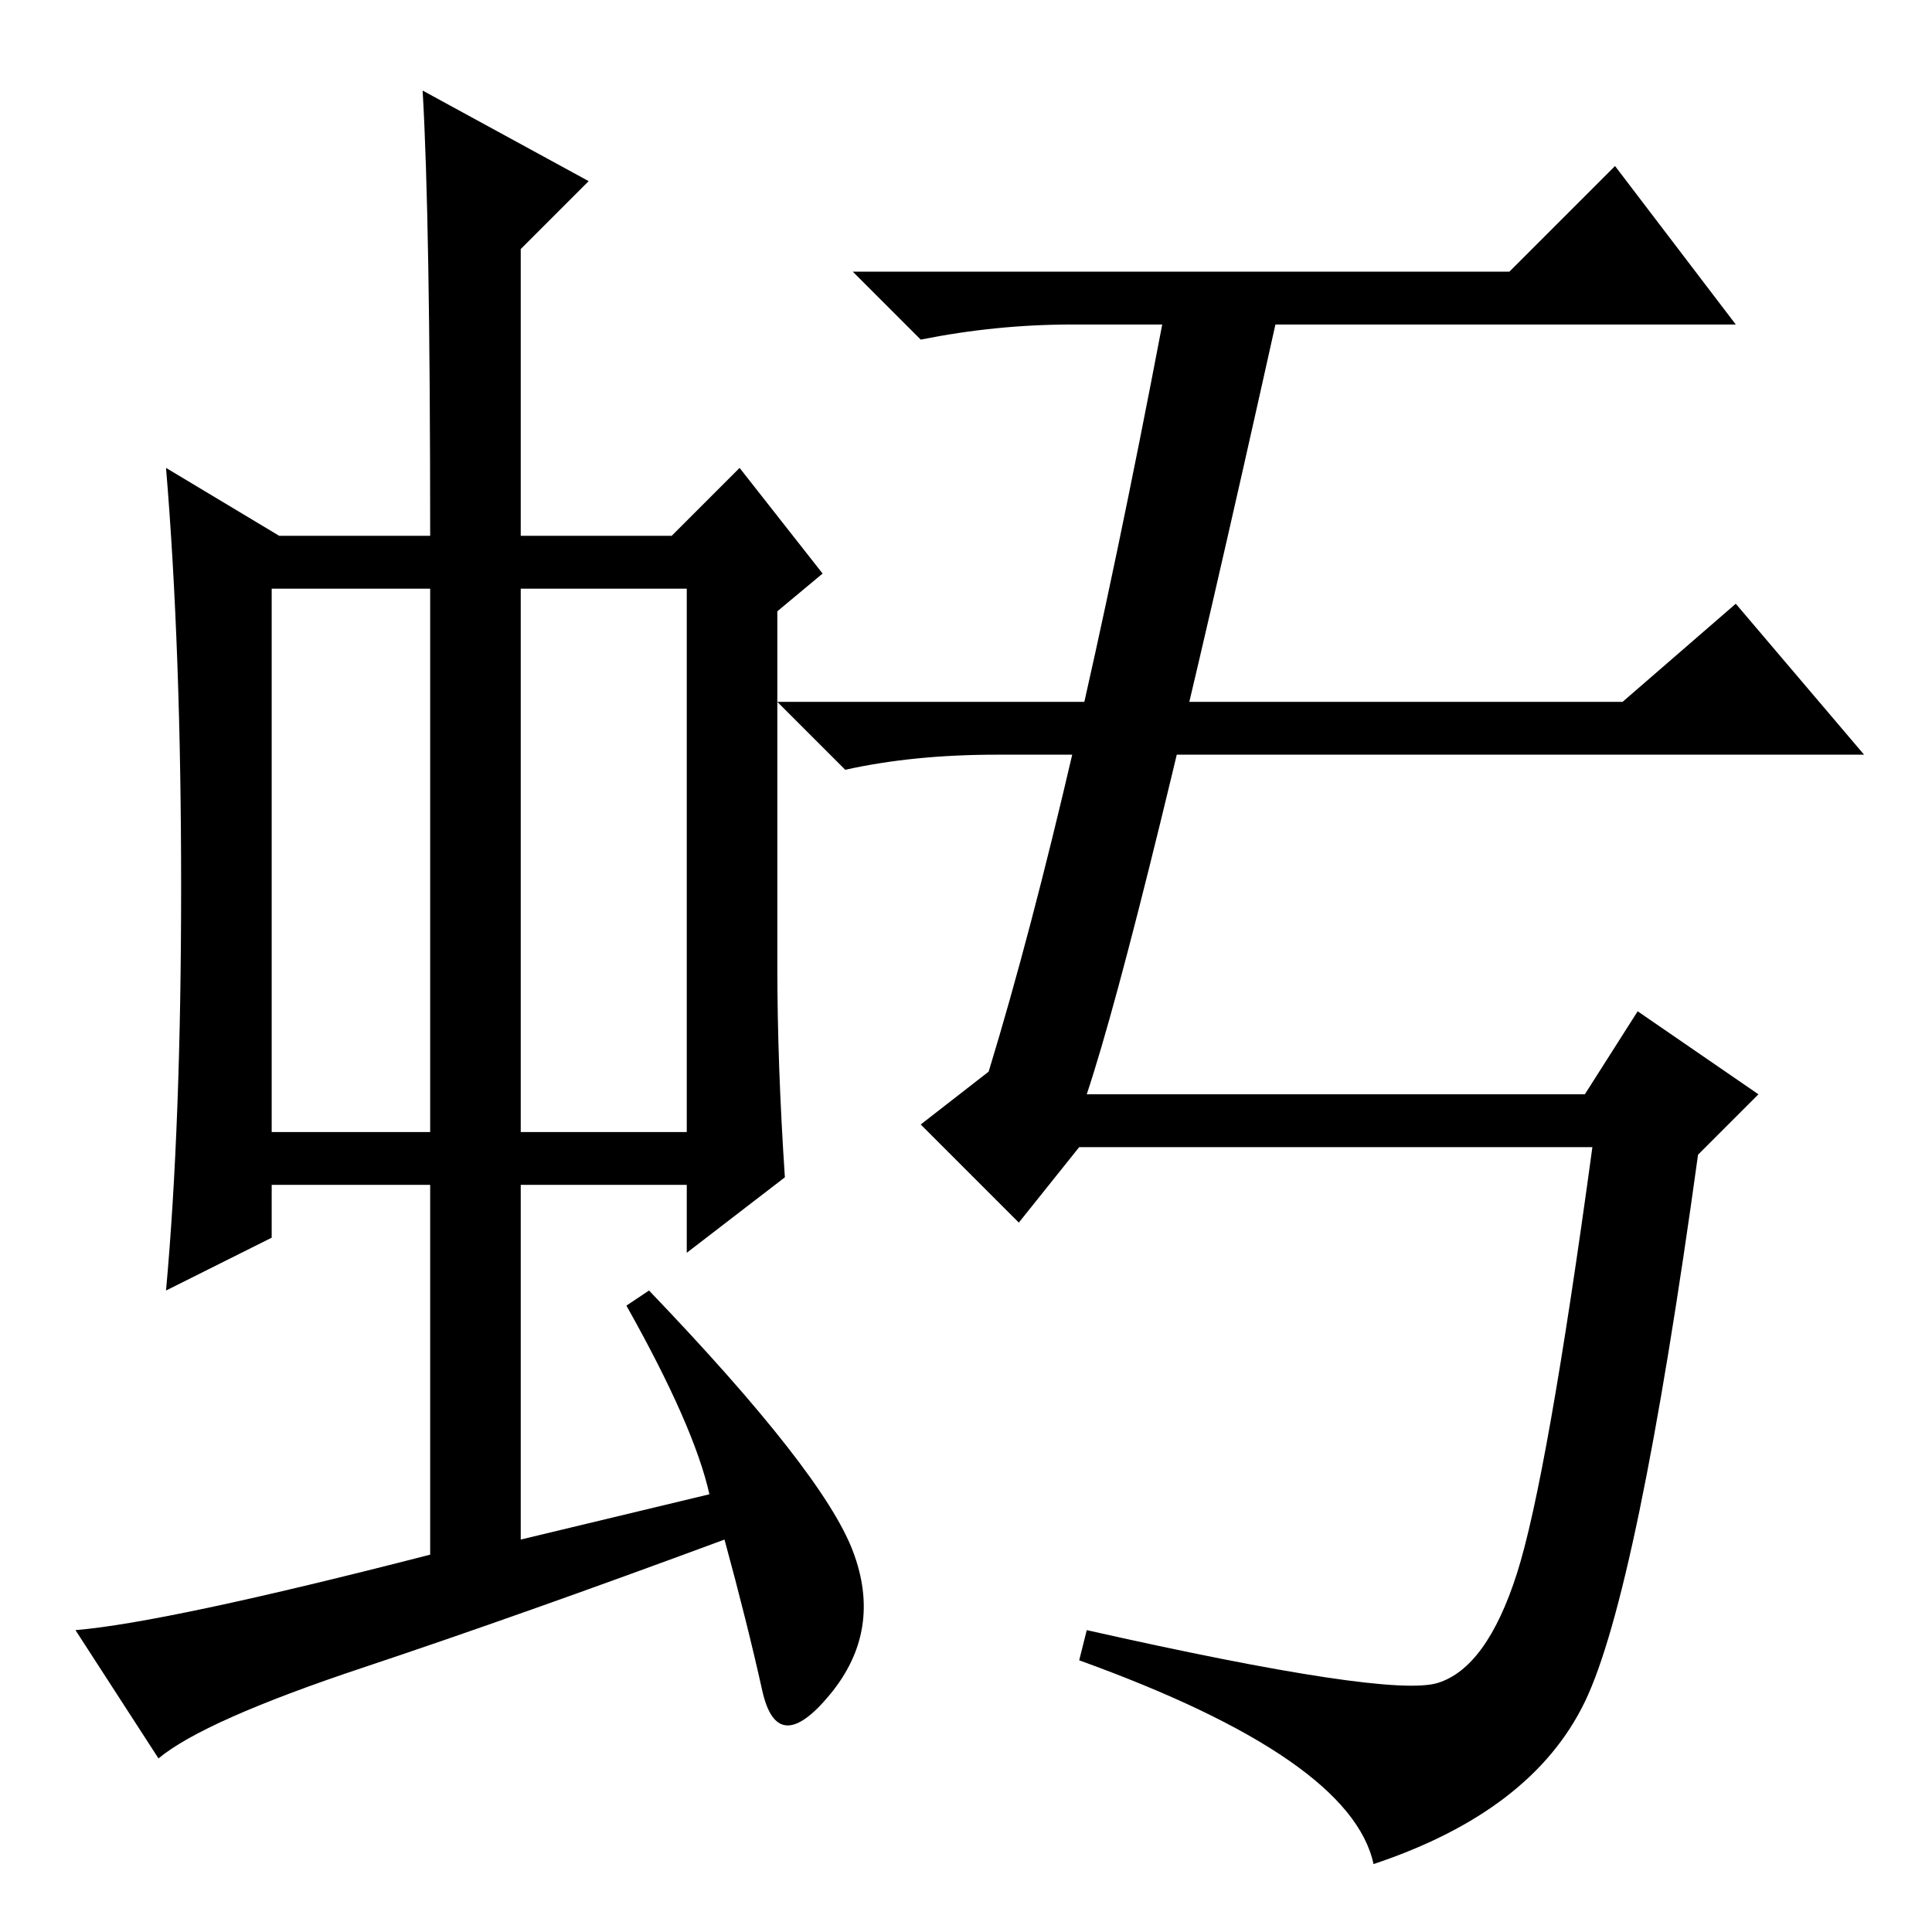 <?xml version="1.0" standalone="no"?>
<!DOCTYPE svg PUBLIC "-//W3C//DTD SVG 1.1//EN" "http://www.w3.org/Graphics/SVG/1.1/DTD/svg11.dtd" >
<svg xmlns="http://www.w3.org/2000/svg" xmlns:xlink="http://www.w3.org/1999/xlink" version="1.1" viewBox="0 -36 256 256">
  <g transform="matrix(1 0 0 -1 0 220)">
   <path fill="currentColor"
d="M36 106h21v72h-21v-72zM69 106h22v72h-22v-72zM83 83l3 2q23 -24 27 -34.5t-3 -19t-9 0.5t-5 20q-27 -10 -48 -17t-27 -12l-11 17q12 1 47 10v49h-21v-7l-14 -7q2 22 2 53.5t-2 55.5l15 -9h20q0 42 -1 59l22 -12l-9 -9v-38h20l9 9l11 -14l-6 -5v-47q0 -13 1 -28l-13 -10
v9h-22v-47l25 6q-2 9 -11 25zM200 220l14 14l16 -21h-88q-10 0 -20 -2l-9 9h87zM142 156h-10q-11 0 -20 -2l-9 9h112l15 13l17 -20h-90h-15zM169 213q-18 -81 -25 -102h66l7 11l16 -11l-8 -8q-8 -58 -15 -72.5t-28 -21.5q-3 14 -39 27l1 4q40 -9 46.5 -7t10.5 14.5t10 56.5
h-68l-8 -10l-13 13l9 7q11 36 23 99h15z" />
  </g>

</svg>
